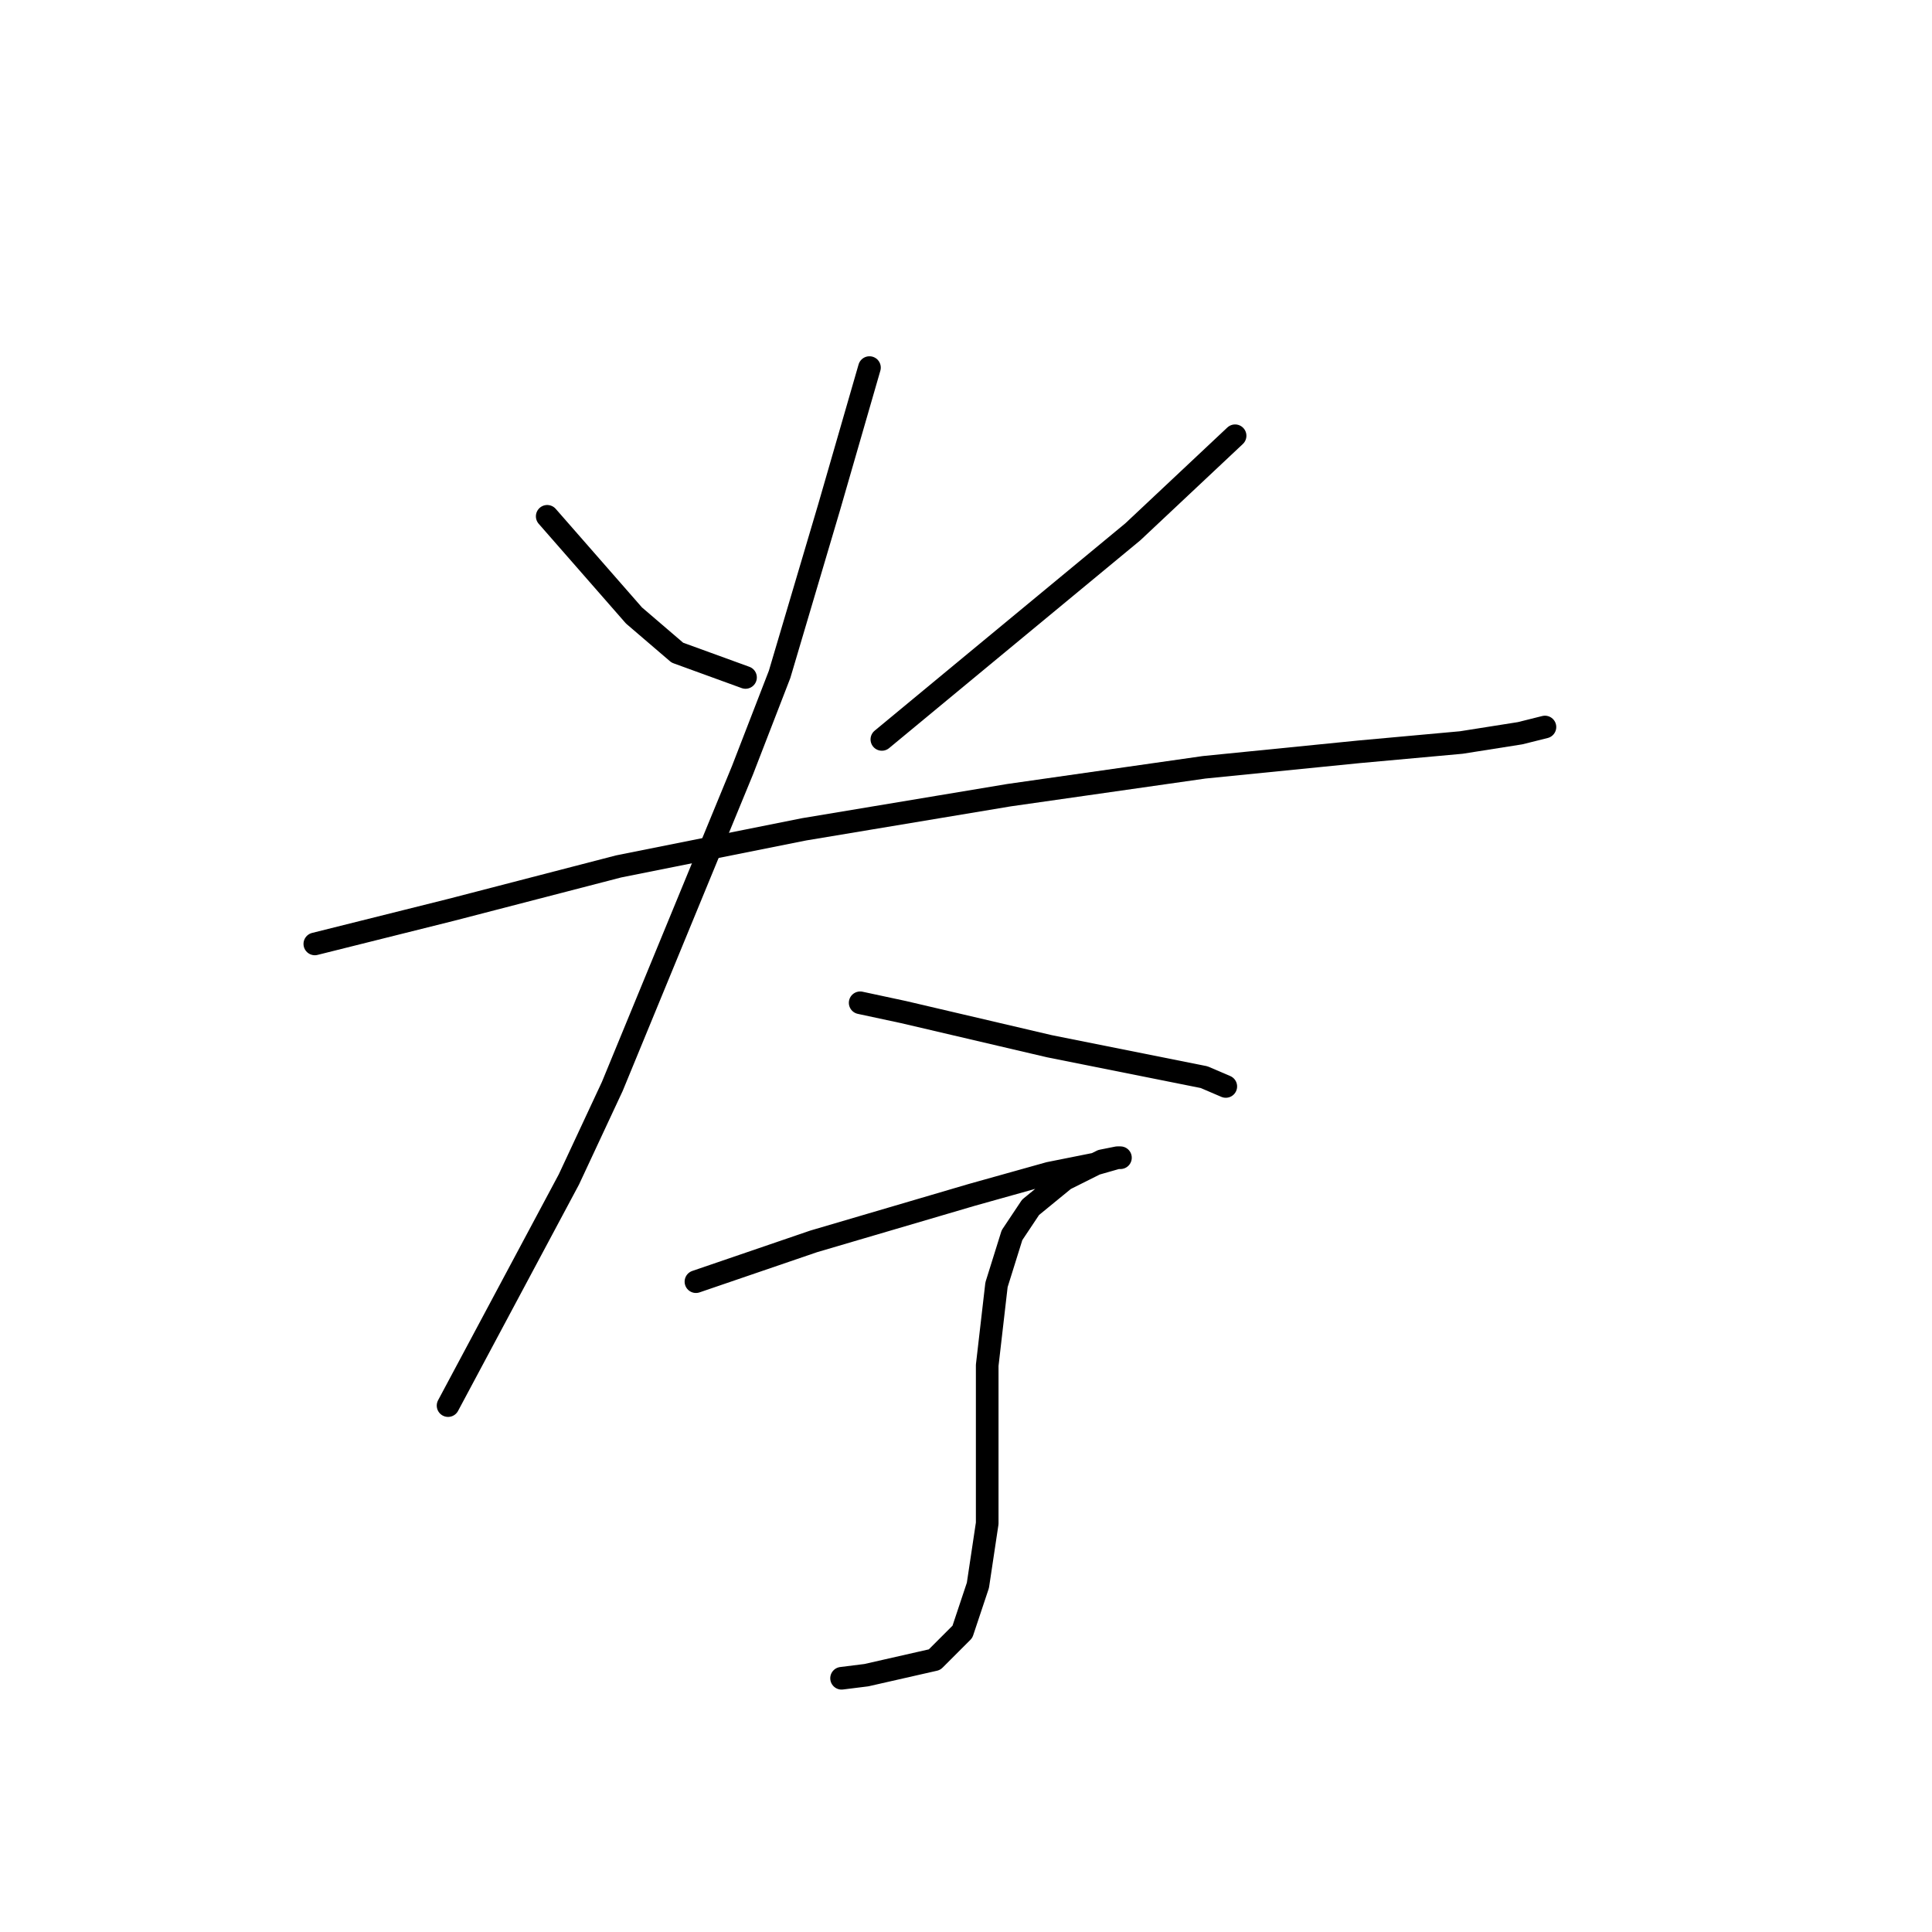 <?xml version="1.0" standalone="no"?>
    <svg width="256" height="256" xmlns="http://www.w3.org/2000/svg" version="1.1">
    <polyline stroke="black" stroke-width="3" stroke-linecap="round" fill="transparent" stroke-linejoin="round" points="72.509 68.415 78.257 74.984 84.005 81.554 89.753 86.48 98.785 89.765 98.785 89.765 " />
        <polyline stroke="black" stroke-width="3" stroke-linecap="round" fill="transparent" stroke-linejoin="round" points="163.656 57.74 150.107 70.468 128.757 88.123 116.851 97.976 116.851 97.976 " />
        <polyline stroke="black" stroke-width="3" stroke-linecap="round" fill="transparent" stroke-linejoin="round" points="41.716 125.074 59.781 120.558 81.952 114.81 106.586 109.883 133.684 105.367 159.55 101.672 180.078 99.619 193.627 98.387 201.428 97.155 204.713 96.334 204.713 96.334 " />
        <polyline stroke="black" stroke-width="3" stroke-linecap="round" fill="transparent" stroke-linejoin="round" points="115.208 48.708 109.871 67.184 103.302 89.354 98.375 102.082 81.131 143.96 75.383 156.277 59.371 186.249 59.371 186.249 " />
        <polyline stroke="black" stroke-width="3" stroke-linecap="round" fill="transparent" stroke-linejoin="round" points="113.977 132.875 119.725 134.107 139.021 138.623 151.339 141.086 159.55 142.729 162.424 143.96 162.424 143.96 " />
        <polyline stroke="black" stroke-width="3" stroke-linecap="round" fill="transparent" stroke-linejoin="round" points="92.216 169.826 107.818 164.489 128.757 158.33 139.021 155.456 145.18 154.225 148.054 153.403 148.465 153.403 148.054 153.403 146.001 153.814 142.717 155.456 141.074 156.277 136.558 159.973 134.095 163.668 132.042 170.237 130.81 180.912 130.81 186.66 130.81 201.851 129.578 210.062 127.525 216.221 123.83 219.916 114.798 221.969 111.513 222.379 111.513 222.379 " />
        </svg>